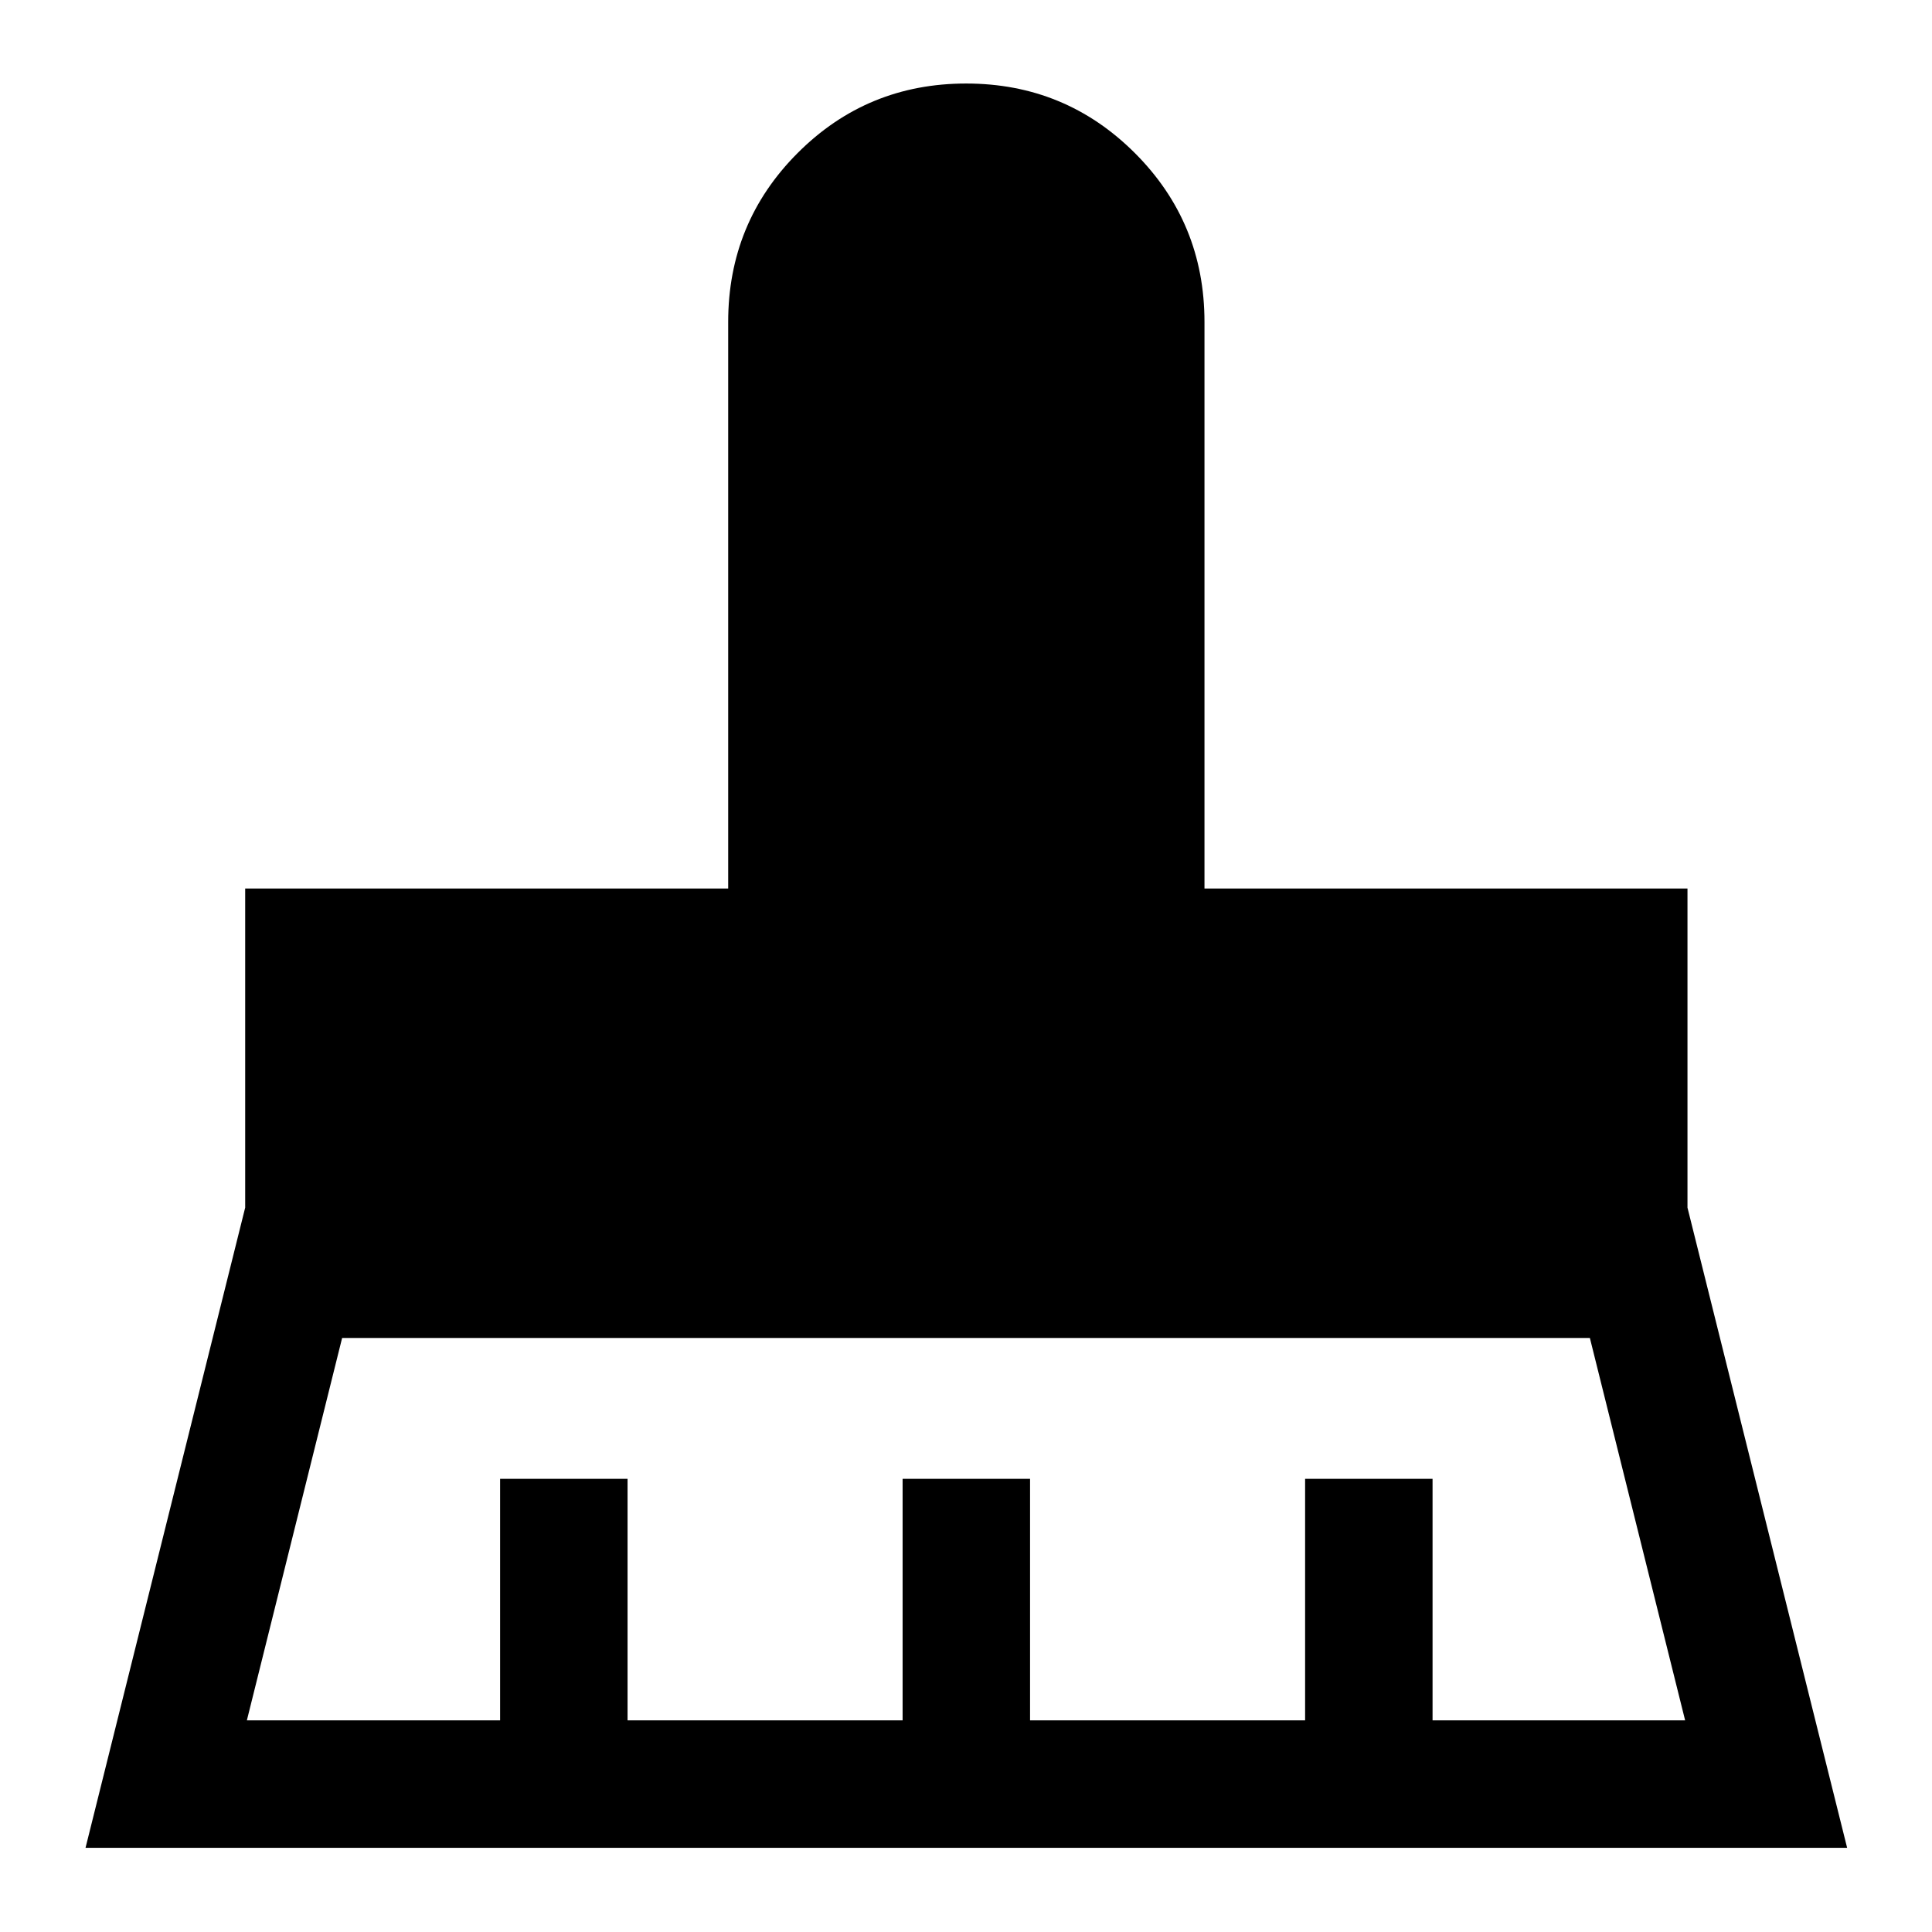 <svg xmlns="http://www.w3.org/2000/svg" height="40" viewBox="0 -960 960 960" width="40"><path d="M122.67-105.17H248.5v-120h63.33v120H448.5v-120h63.33v120H648.5v-120h63.33v120h125.5l-47.33-190H170l-47.33 190ZM42.5-41.83l79.33-318.11V-518.5h240V-800q0-49.38 34.49-83.94 34.48-34.56 83.75-34.56 49.26 0 83.85 34.56Q598.5-849.38 598.5-800v281.5h240v158.56l79.33 318.11H42.5Z"/></svg>